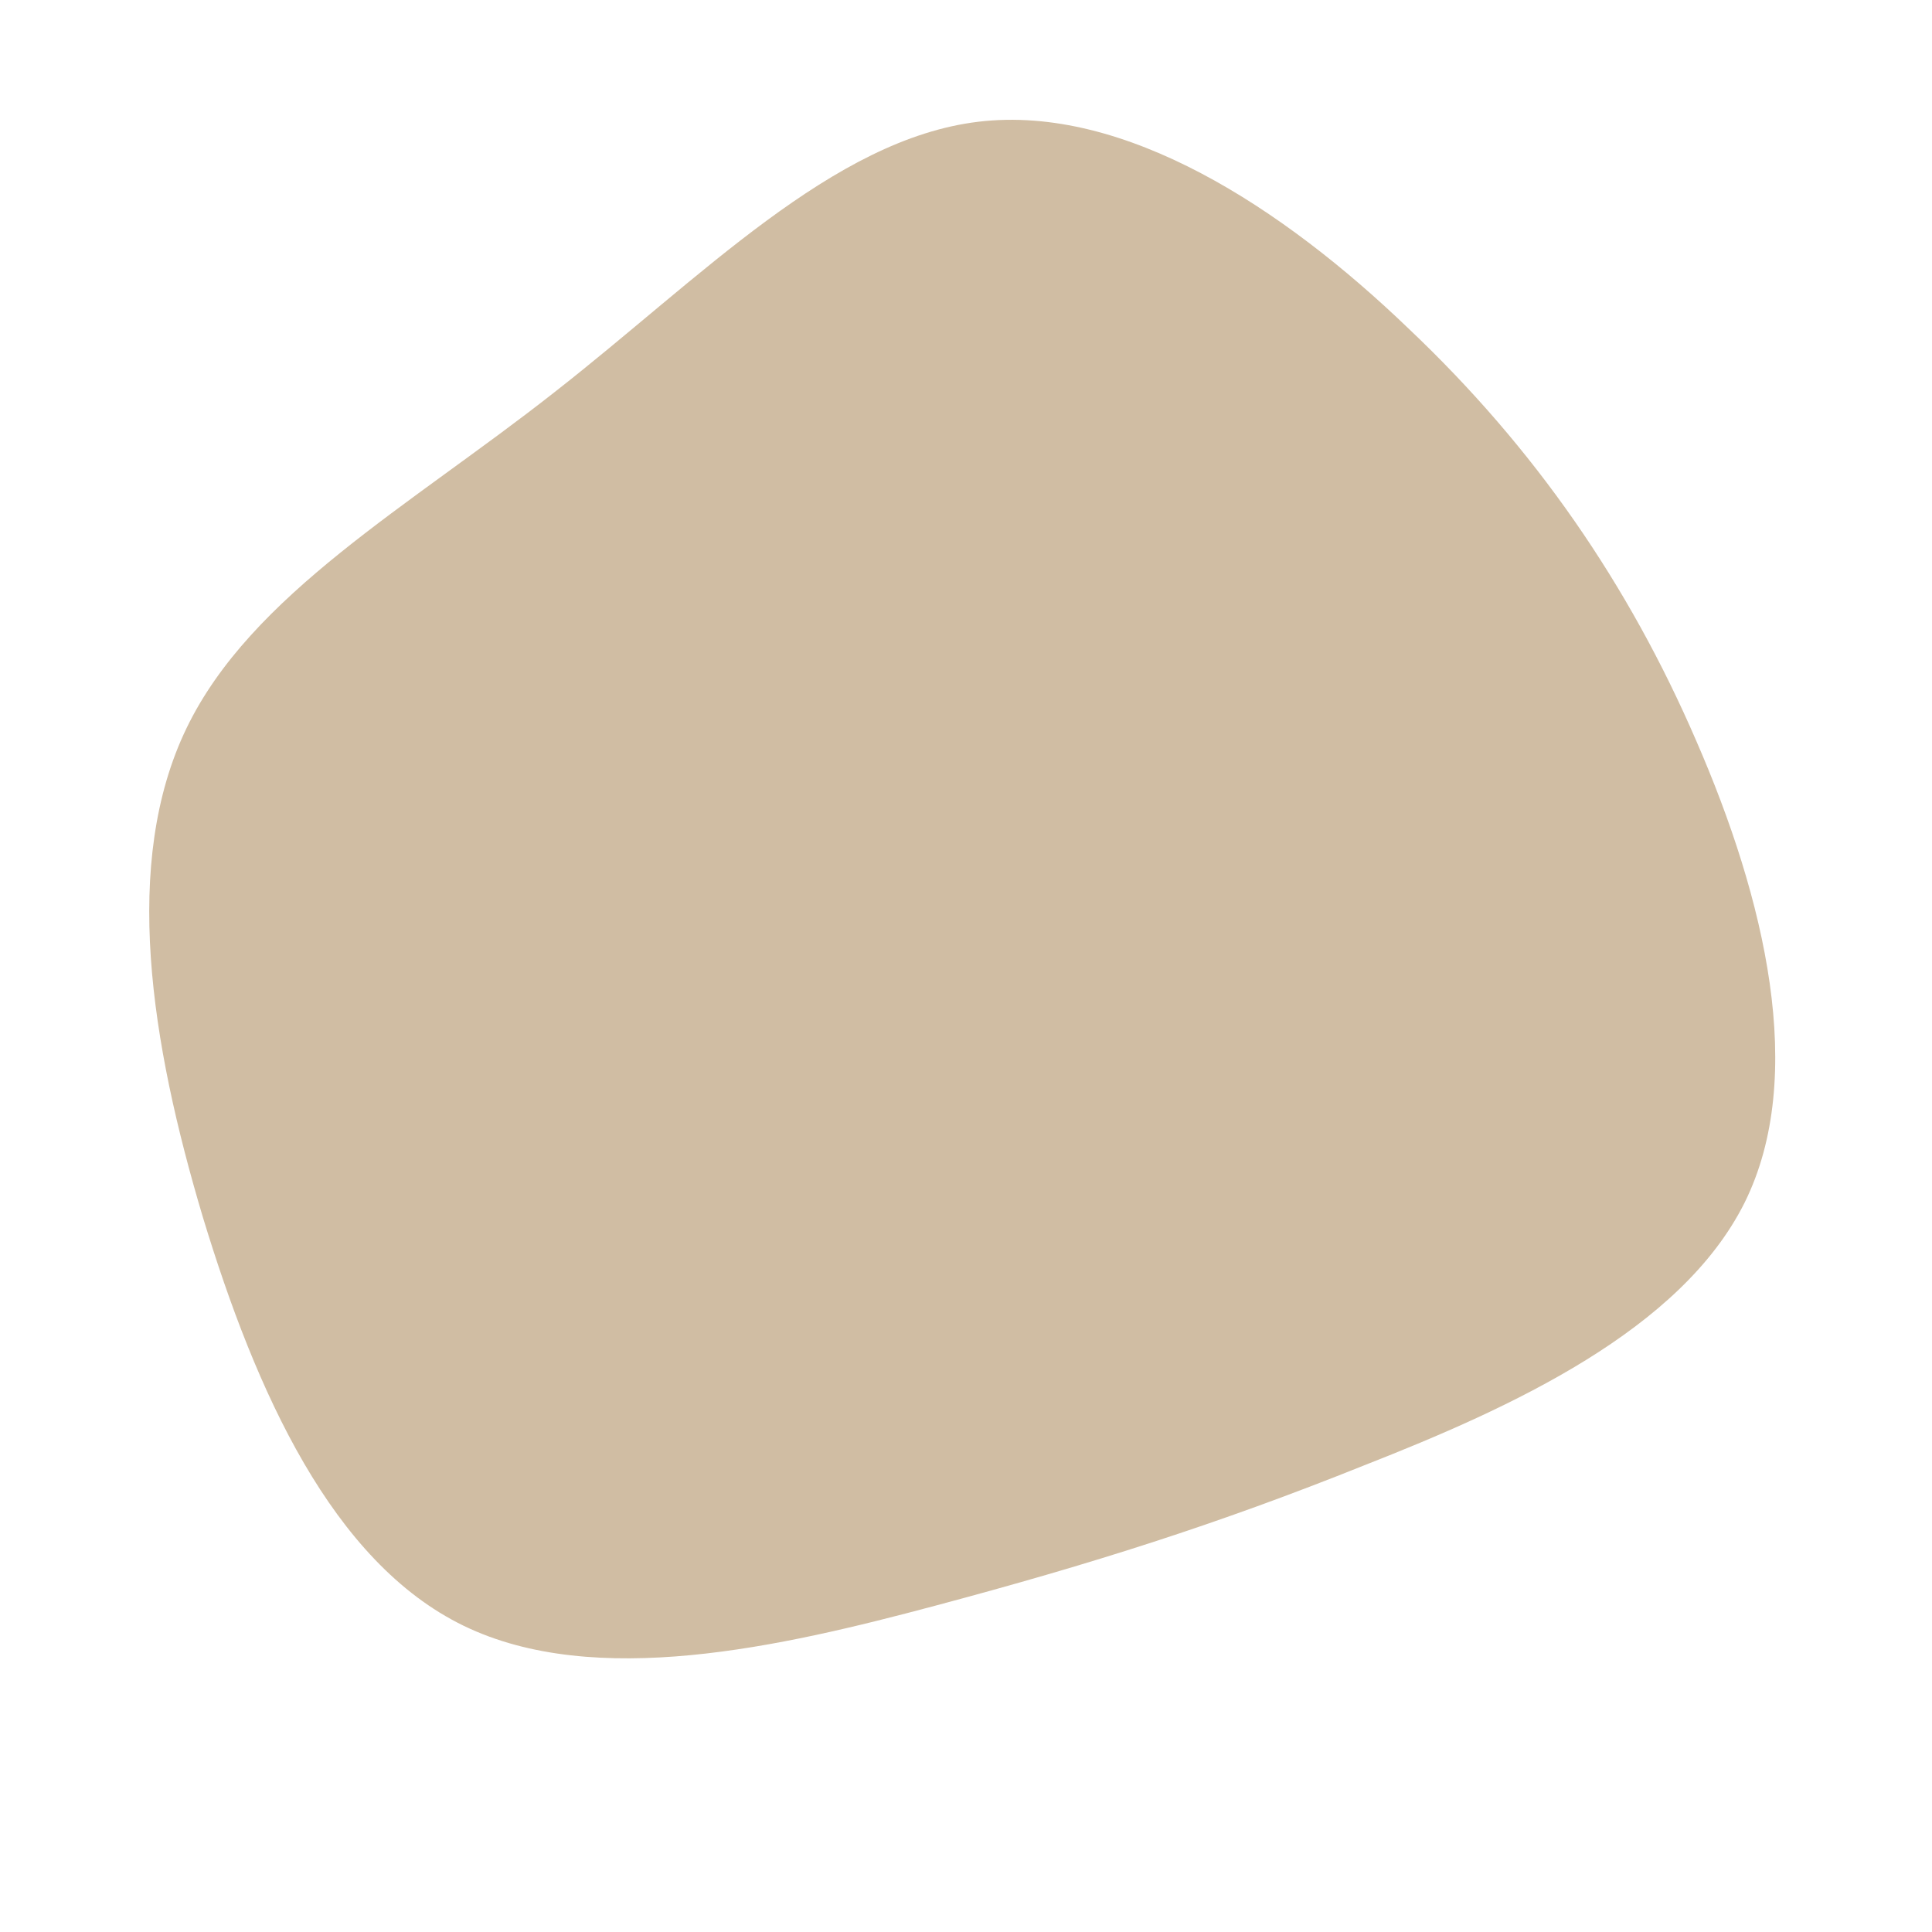 <?xml version="1.0" standalone="no"?>
<svg viewBox="0 0 200 200" xmlns="http://www.w3.org/2000/svg">
  <path fill="#D0BDA3" d="M45.8,-66C58.9,-53.6,68.6,-39.5,75.6,-23.3C82.7,-7,87.1,11.4,80.6,24.5C74,37.7,56.5,45.7,41.2,51.7C26,57.8,13,61.9,-3.1,66.2C-19.2,70.5,-38.4,74.9,-52,68.3C-65.6,61.7,-73.5,44.1,-79,26C-84.4,7.9,-87.4,-10.7,-80.7,-24.6C-74,-38.5,-57.6,-47.6,-42.6,-59.4C-27.5,-71.2,-13.8,-85.6,1.3,-87.4C16.4,-89.2,32.8,-78.5,45.8,-66Z" transform="translate(100 100)" />
</svg>
